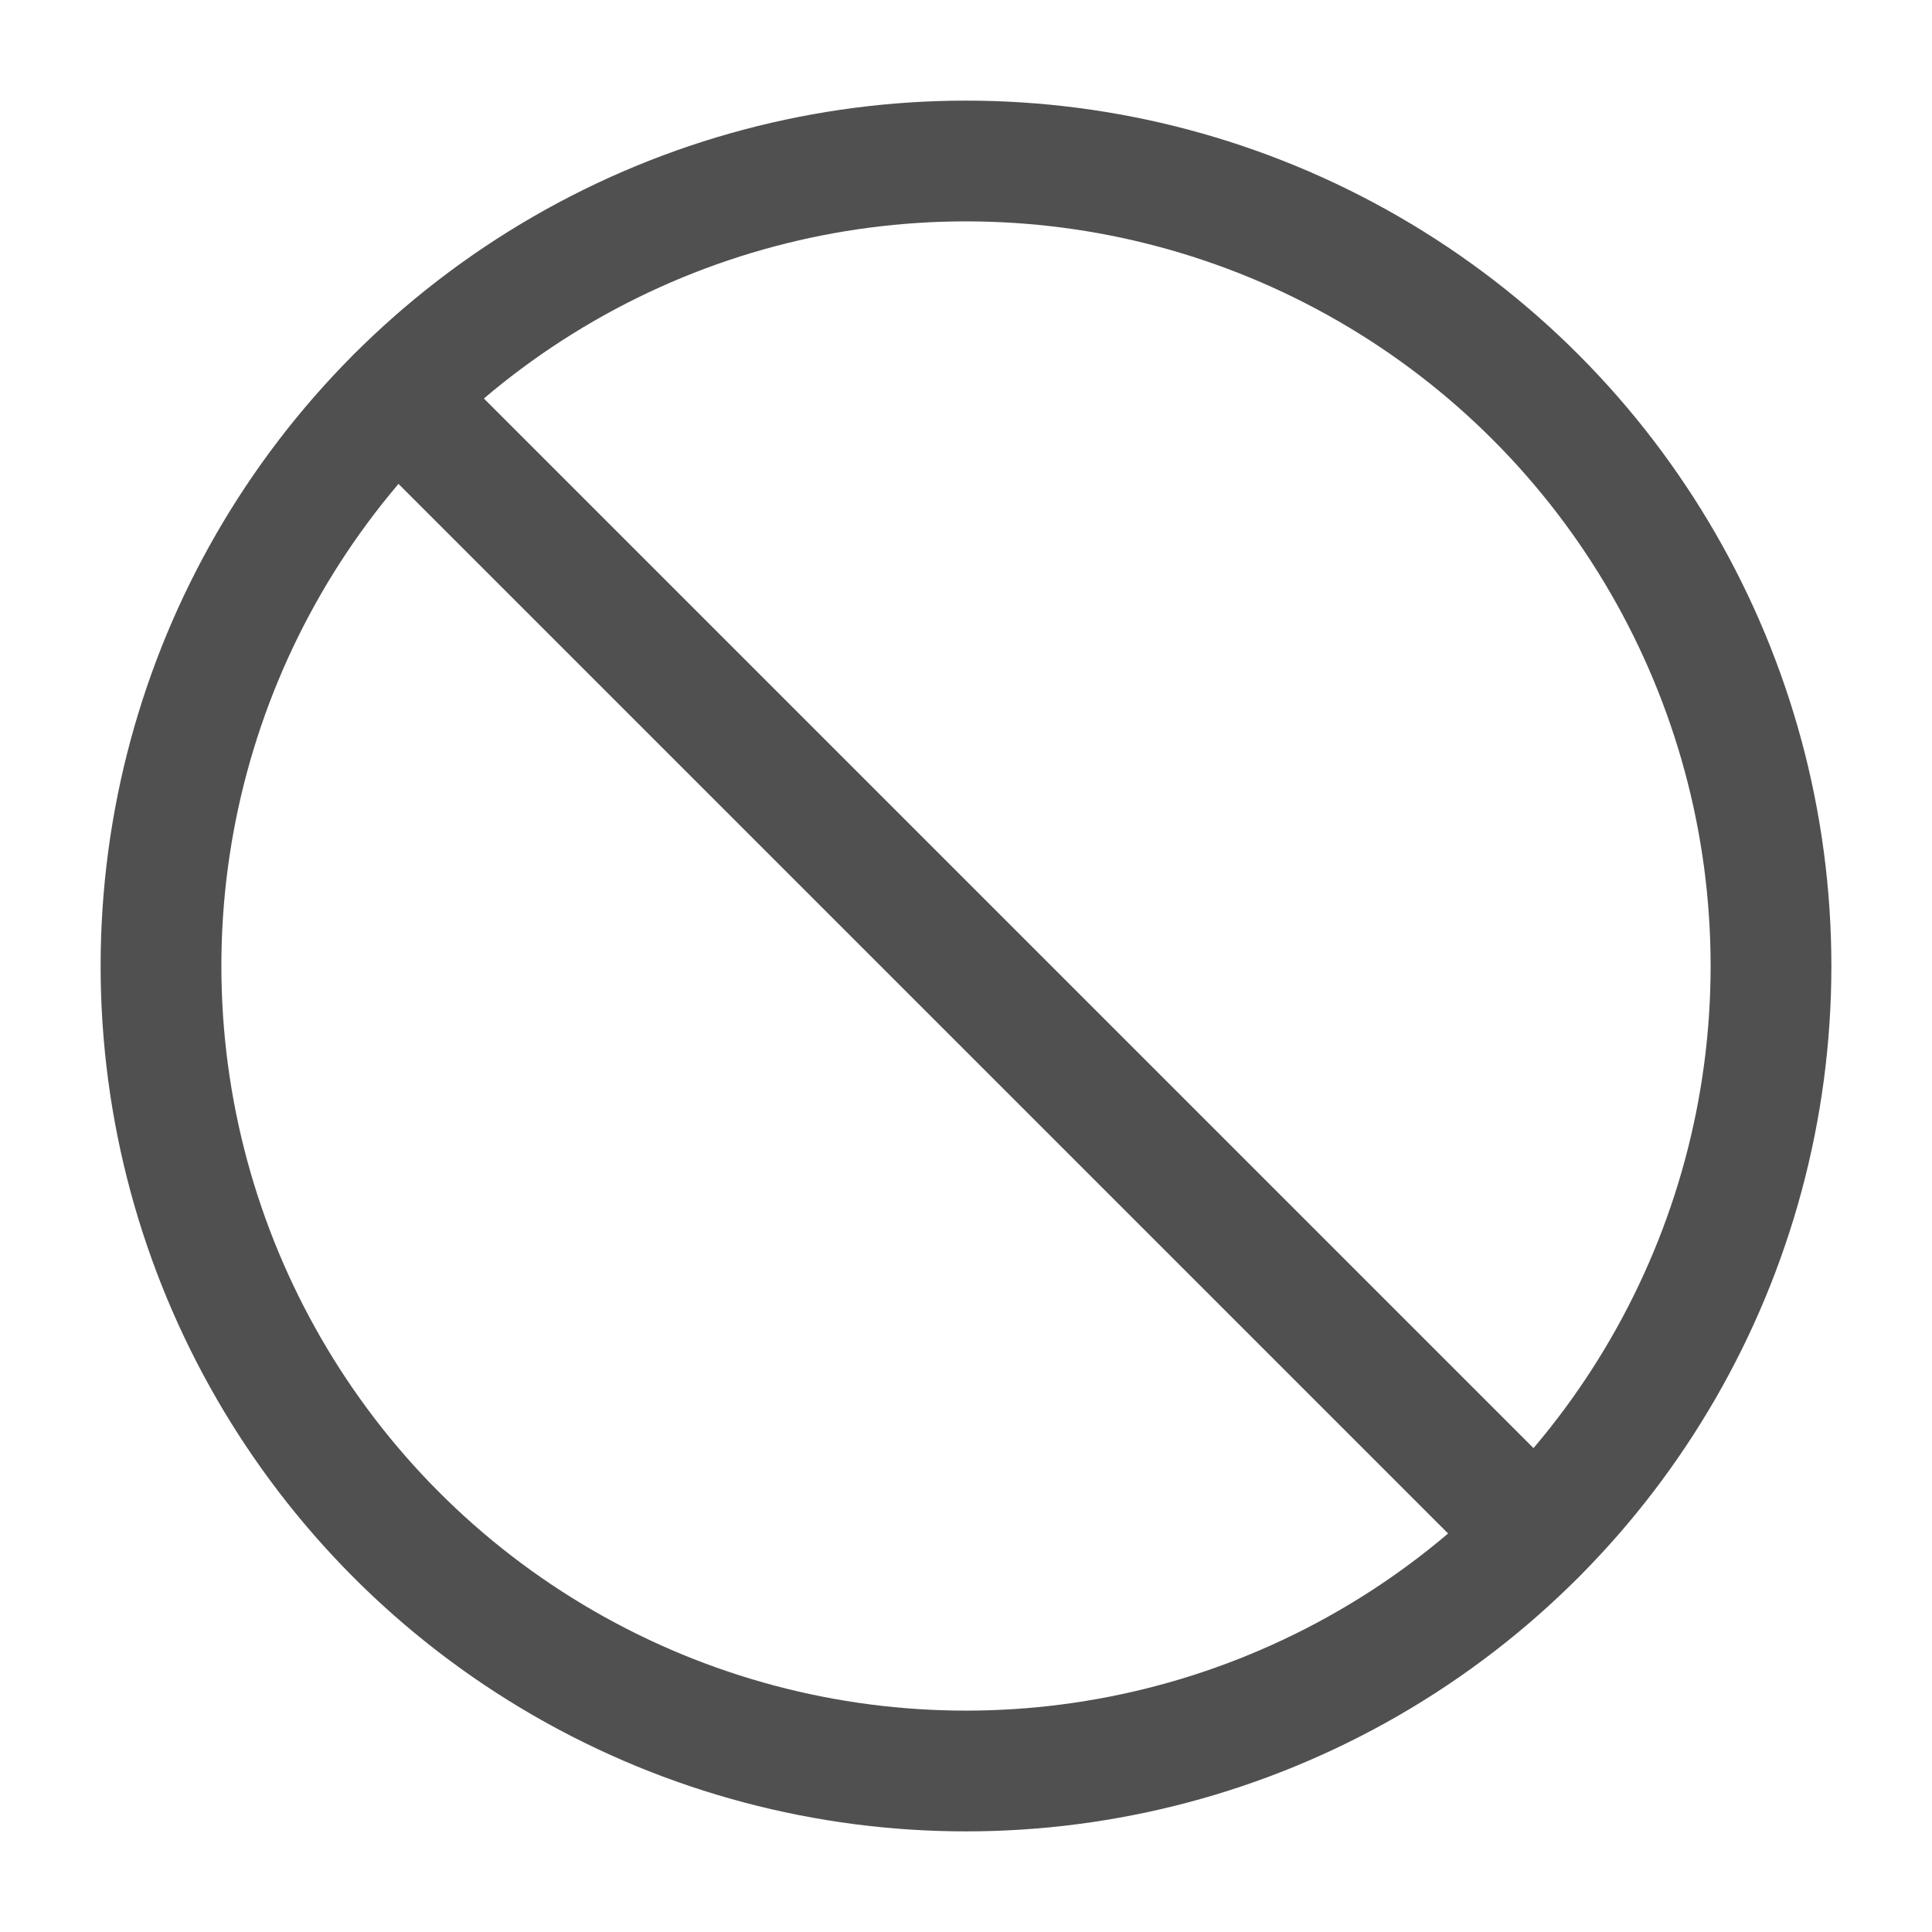 <svg xmlns="http://www.w3.org/2000/svg" width="16" height="16" viewBox="0 0 24 24" fill="none" stroke="#505050" stroke-width="1.5" stroke-linecap="round" stroke-linejoin="round"><circle cx="12" cy="12" r="10"></circle><line x1="4.93" y1="4.93" x2="19.07" y2="19.07"></line></svg>